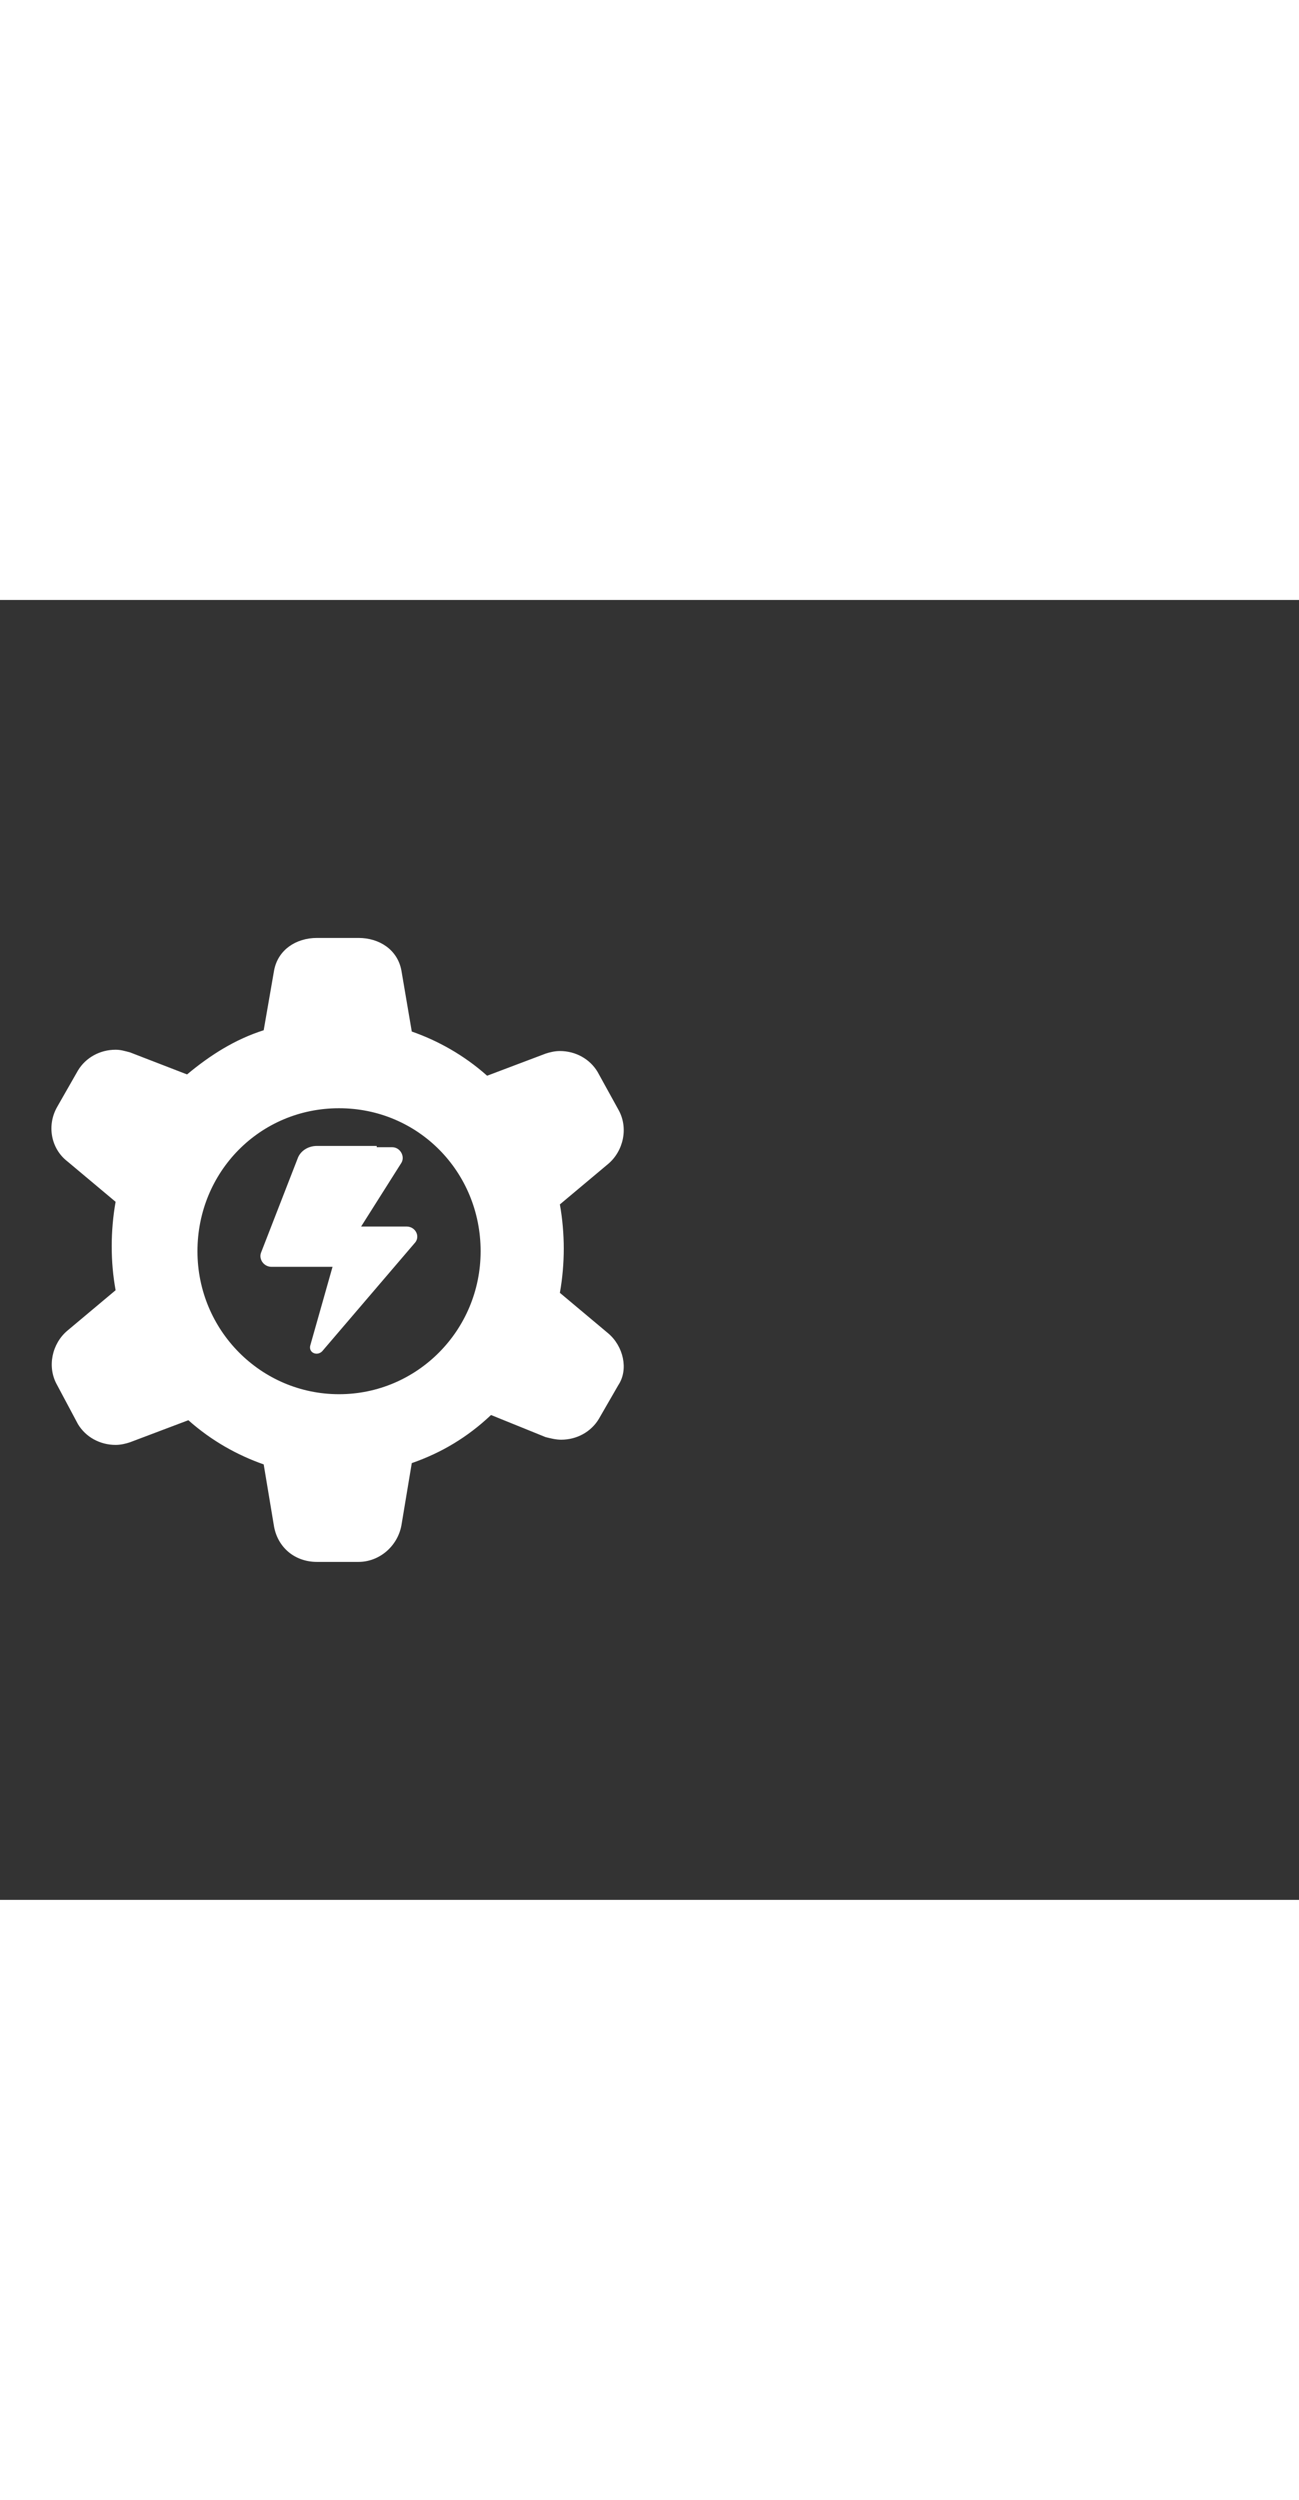 <svg xmlns="http://www.w3.org/2000/svg" width="52" height="100" viewBox="0 -24 100 100" weight="100"><rect x="0" y="-24" width="100" height="100" fill="#333333" stroke="none"/><path fill="#fff" d="M46.8 32.4l-3.7-3.1c.2-1.1.3-2.3.3-3.4s-.1-2.3-.3-3.4l3.7-3.1c1.2-1 1.6-2.8.8-4.2L46 12.3c-.6-1-1.7-1.6-2.9-1.6-.4 0-.8.1-1.1.2l-4.5 1.7c-1.8-1.6-3.8-2.7-5.8-3.4l-.8-4.7C30.6 2.9 29.2 2 27.6 2h-3.2c-1.6 0-3 .9-3.3 2.5l-.8 4.6c-2.2.7-4.1 1.9-5.9 3.4L10 10.8c-.4-.1-.7-.2-1.1-.2-1.2 0-2.3.6-2.9 1.6L4.4 15c-.8 1.4-.5 3.2.8 4.2l3.7 3.1c-.2 1.1-.3 2.3-.3 3.4 0 1.2.1 2.3.3 3.4l-3.7 3.1c-1.2 1-1.6 2.8-.8 4.2l1.6 3c.6 1 1.7 1.6 2.9 1.6.4 0 .8-.1 1.1-.2l4.5-1.7c1.8 1.6 3.8 2.7 5.8 3.4l.8 4.8c.3 1.6 1.6 2.7 3.3 2.7h3.2c1.6 0 3-1.2 3.3-2.8l.8-4.8c2.3-.8 4.3-2 6.1-3.7l4.2 1.7c.4.1.8.2 1.2.2 1.2 0 2.3-.6 2.9-1.6l1.5-2.6c.8-1.2.4-3-.8-4zm-20.7 4.7c-6 0-10.9-4.9-10.9-11s4.8-11 10.9-11S37 20 37 26.1s-4.9 11-10.9 11zM29 18h-4.6c-.7 0-1.3.4-1.5 1l-2.8 7.2c-.2.5.2 1.1.8 1.1h4.7l-1.7 6c-.2.6.5.9.9.5l7.1-8.3c.5-.5.1-1.3-.6-1.3h-3.5l3.1-4.9c.3-.5-.1-1.2-.7-1.2H29z M0.407 0.407"/></svg>